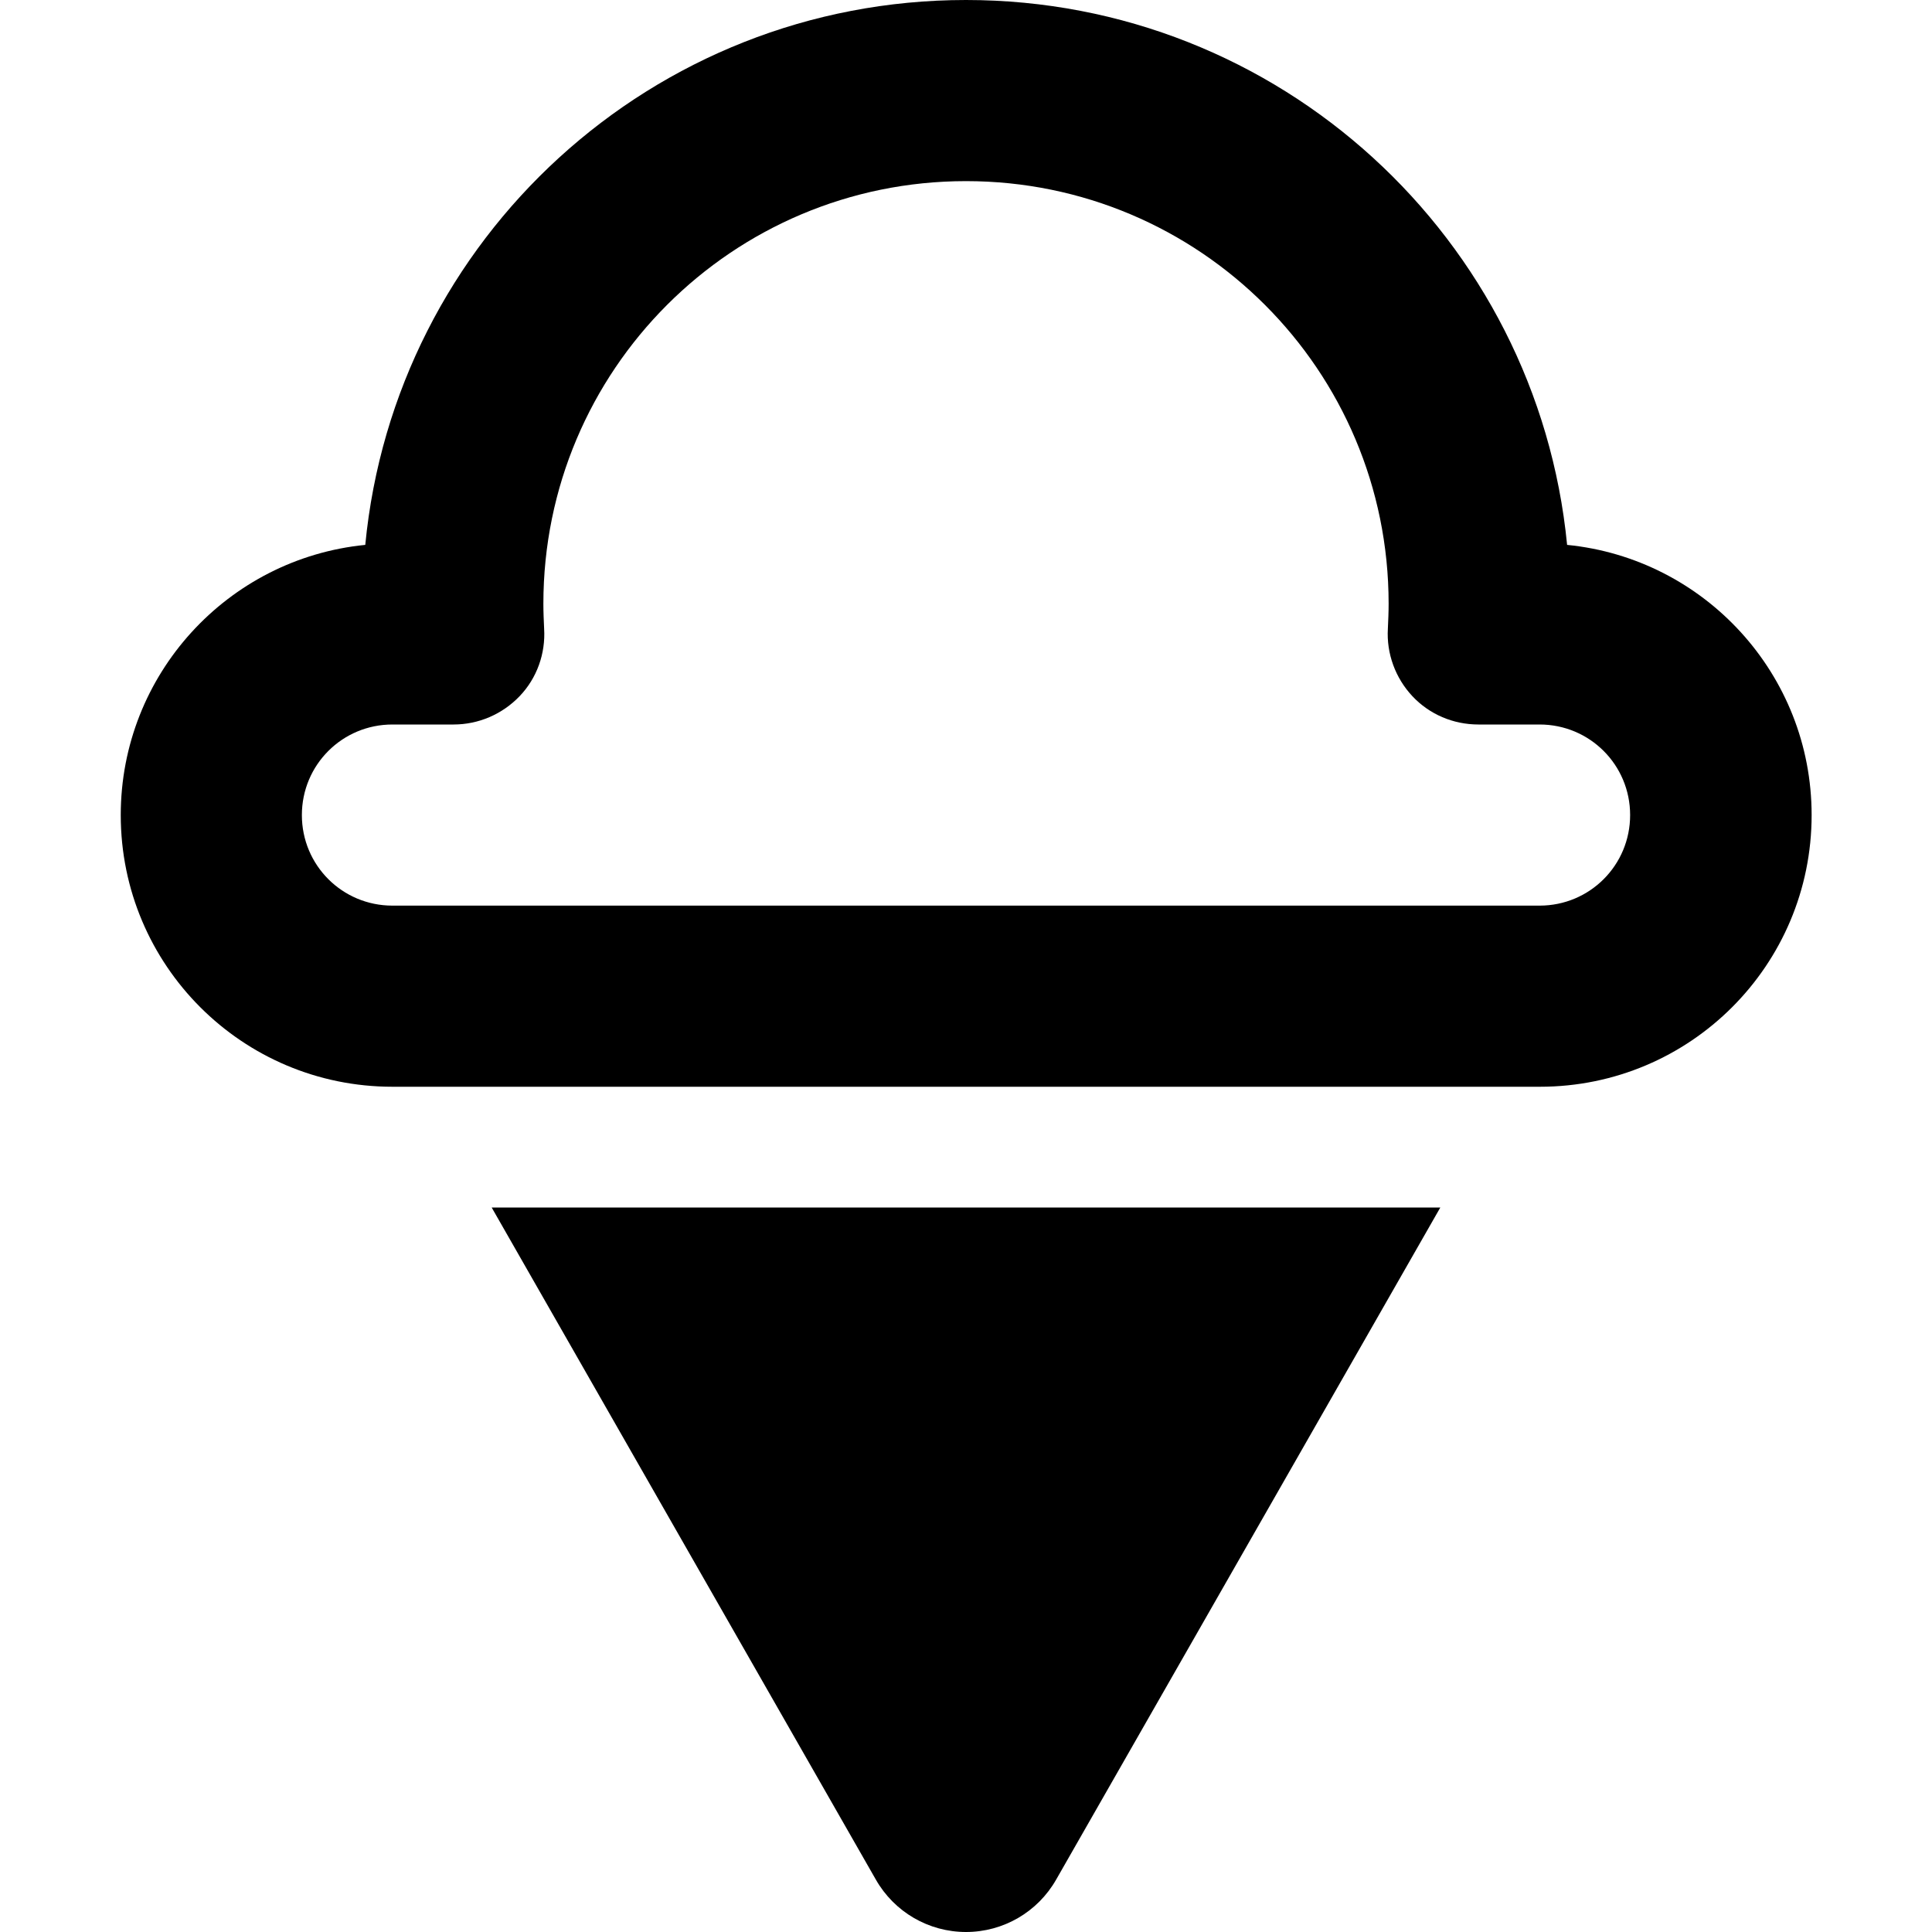 <svg xmlns="http://www.w3.org/2000/svg" width="24" height="24" viewBox="0 0 448 512">
    <path d="M224 0C140.9 0 72.6 63.3 64.8 144.4C28.4 148 0 178.7 0 216c0 39.8 32.2 72 72 72l64.4 0 175.3 0 64.4 0c39.8 0 72-32.2 72-72c0-37.3-28.4-68-64.8-71.6C375.4 63.3 307.1 0 224 0zM112 160c0-61.9 50.1-112 112-112s112 50.1 112 112c0 2.2-.1 4.4-.2 6.6c-.4 6.6 2 13.1 6.5 17.9s10.8 7.5 17.5 7.5l16.2 0c13.3 0 24 10.7 24 24s-10.7 24-24 24l-64.4 0-175.3 0L72 240c-13.3 0-24-10.7-24-24s10.7-24 24-24l16.2 0c6.6 0 12.9-2.7 17.5-7.5s6.9-11.3 6.5-17.9c-.1-2.2-.2-4.4-.2-6.6zm88.1 338.1c4.9 8.6 14 13.9 23.9 13.9s19-5.3 23.9-13.9L349.7 320 98.3 320 200.1 498.1z"/>
</svg>